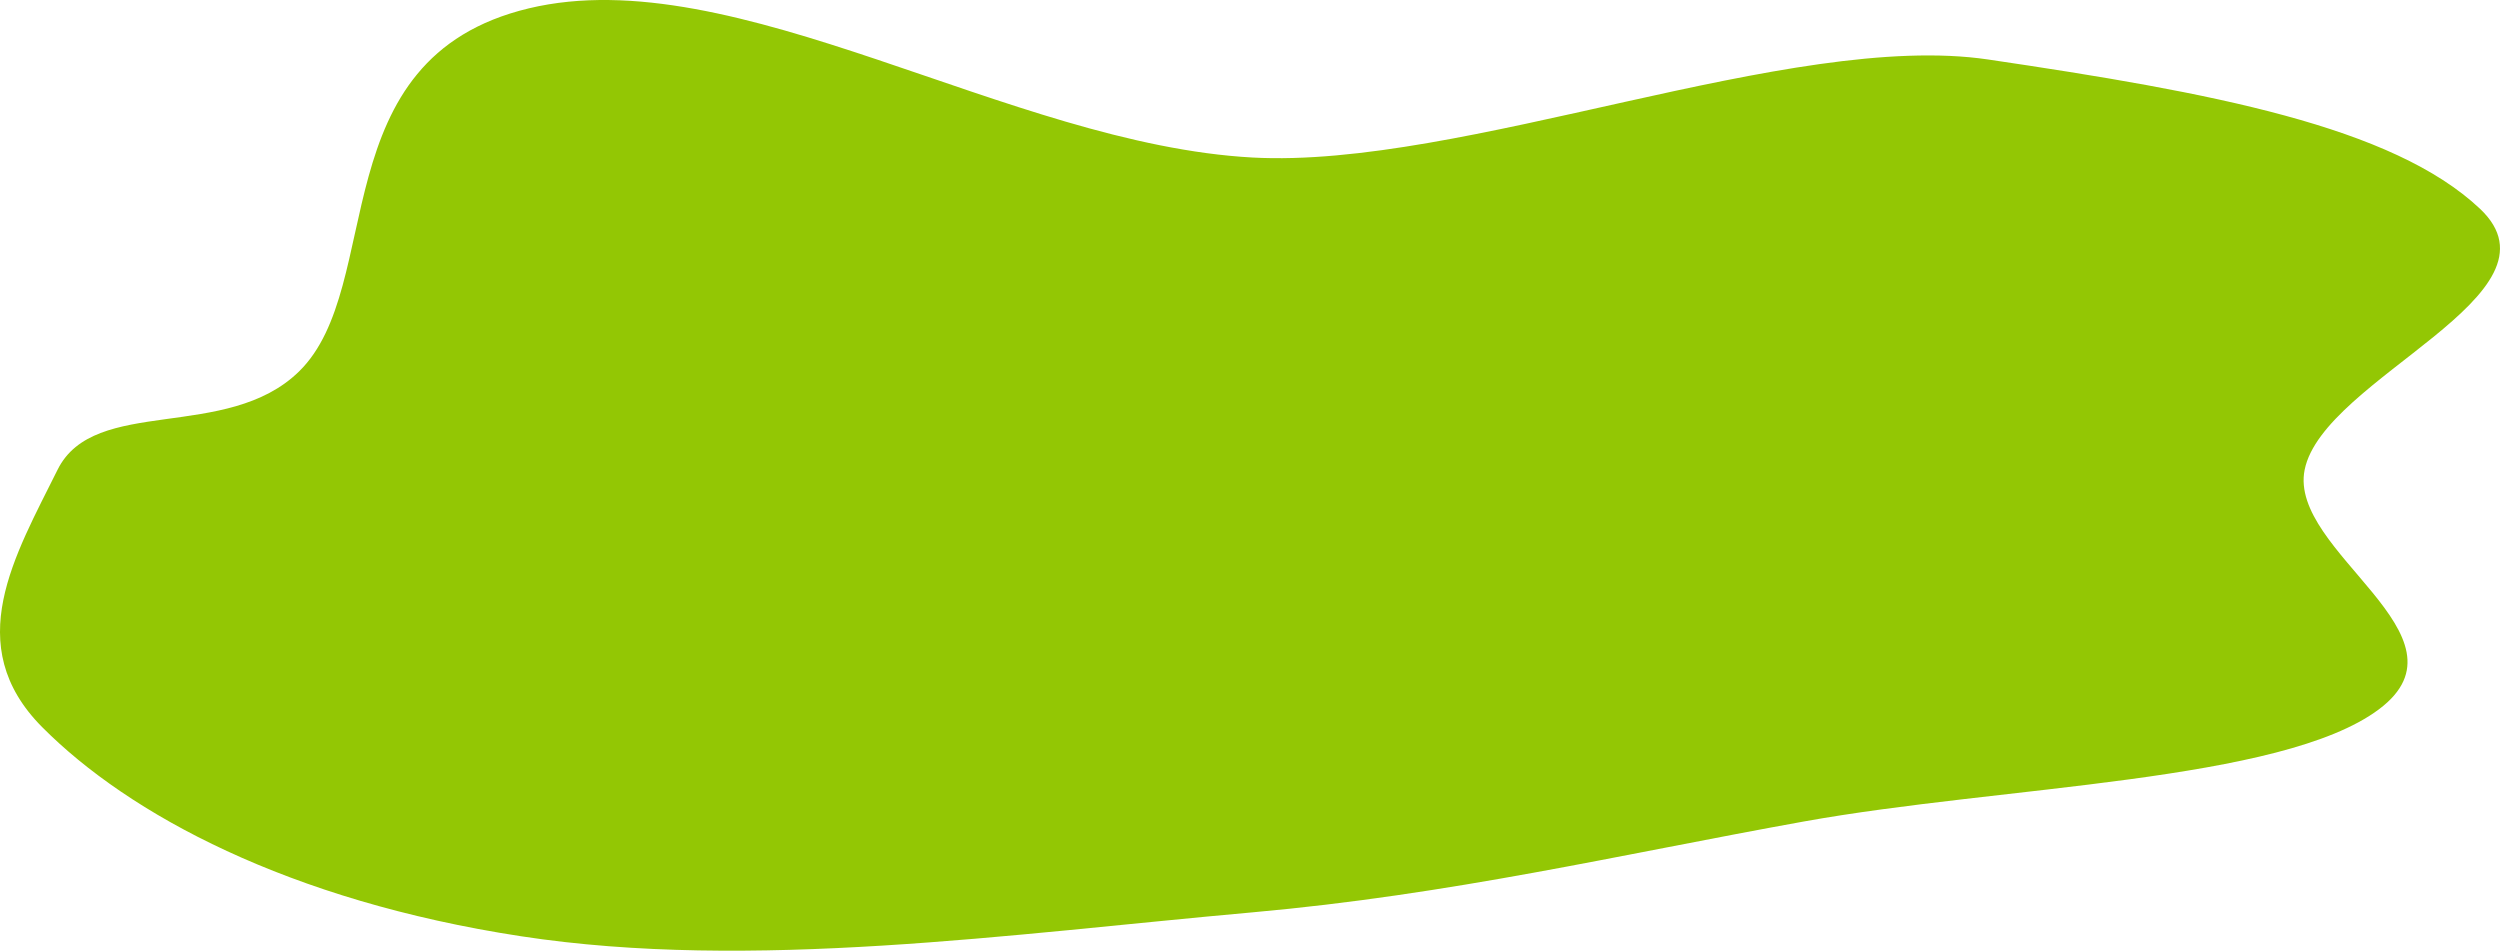 <svg width="142" height="54" viewBox="0 0 142 54" fill="none" xmlns="http://www.w3.org/2000/svg">
<path fill-rule="evenodd" clip-rule="evenodd" d="M71.134 51.822C82.441 50.811 92.004 48.545 102.456 46.661C113.716 44.632 129.594 44.431 135.124 40.288C140.723 36.093 129.963 31.344 130.904 26.683C131.958 21.46 146.034 16.736 140.862 11.857C135.896 7.174 125.589 5.251 112.917 3.378C101.72 1.724 83.067 9.6 71.134 8.947C57.316 8.19 41.761 -2.328 30.043 0.473C18.189 3.306 21.963 16.225 16.988 21.096C12.884 25.113 5.362 22.46 3.269 26.683C0.852 31.56 -2.233 36.642 2.393 41.298C7.31 46.247 16.38 51.156 29.594 53.179C42.652 55.178 57.391 53.051 71.134 51.822Z" fill="#93C704"/>
</svg>
